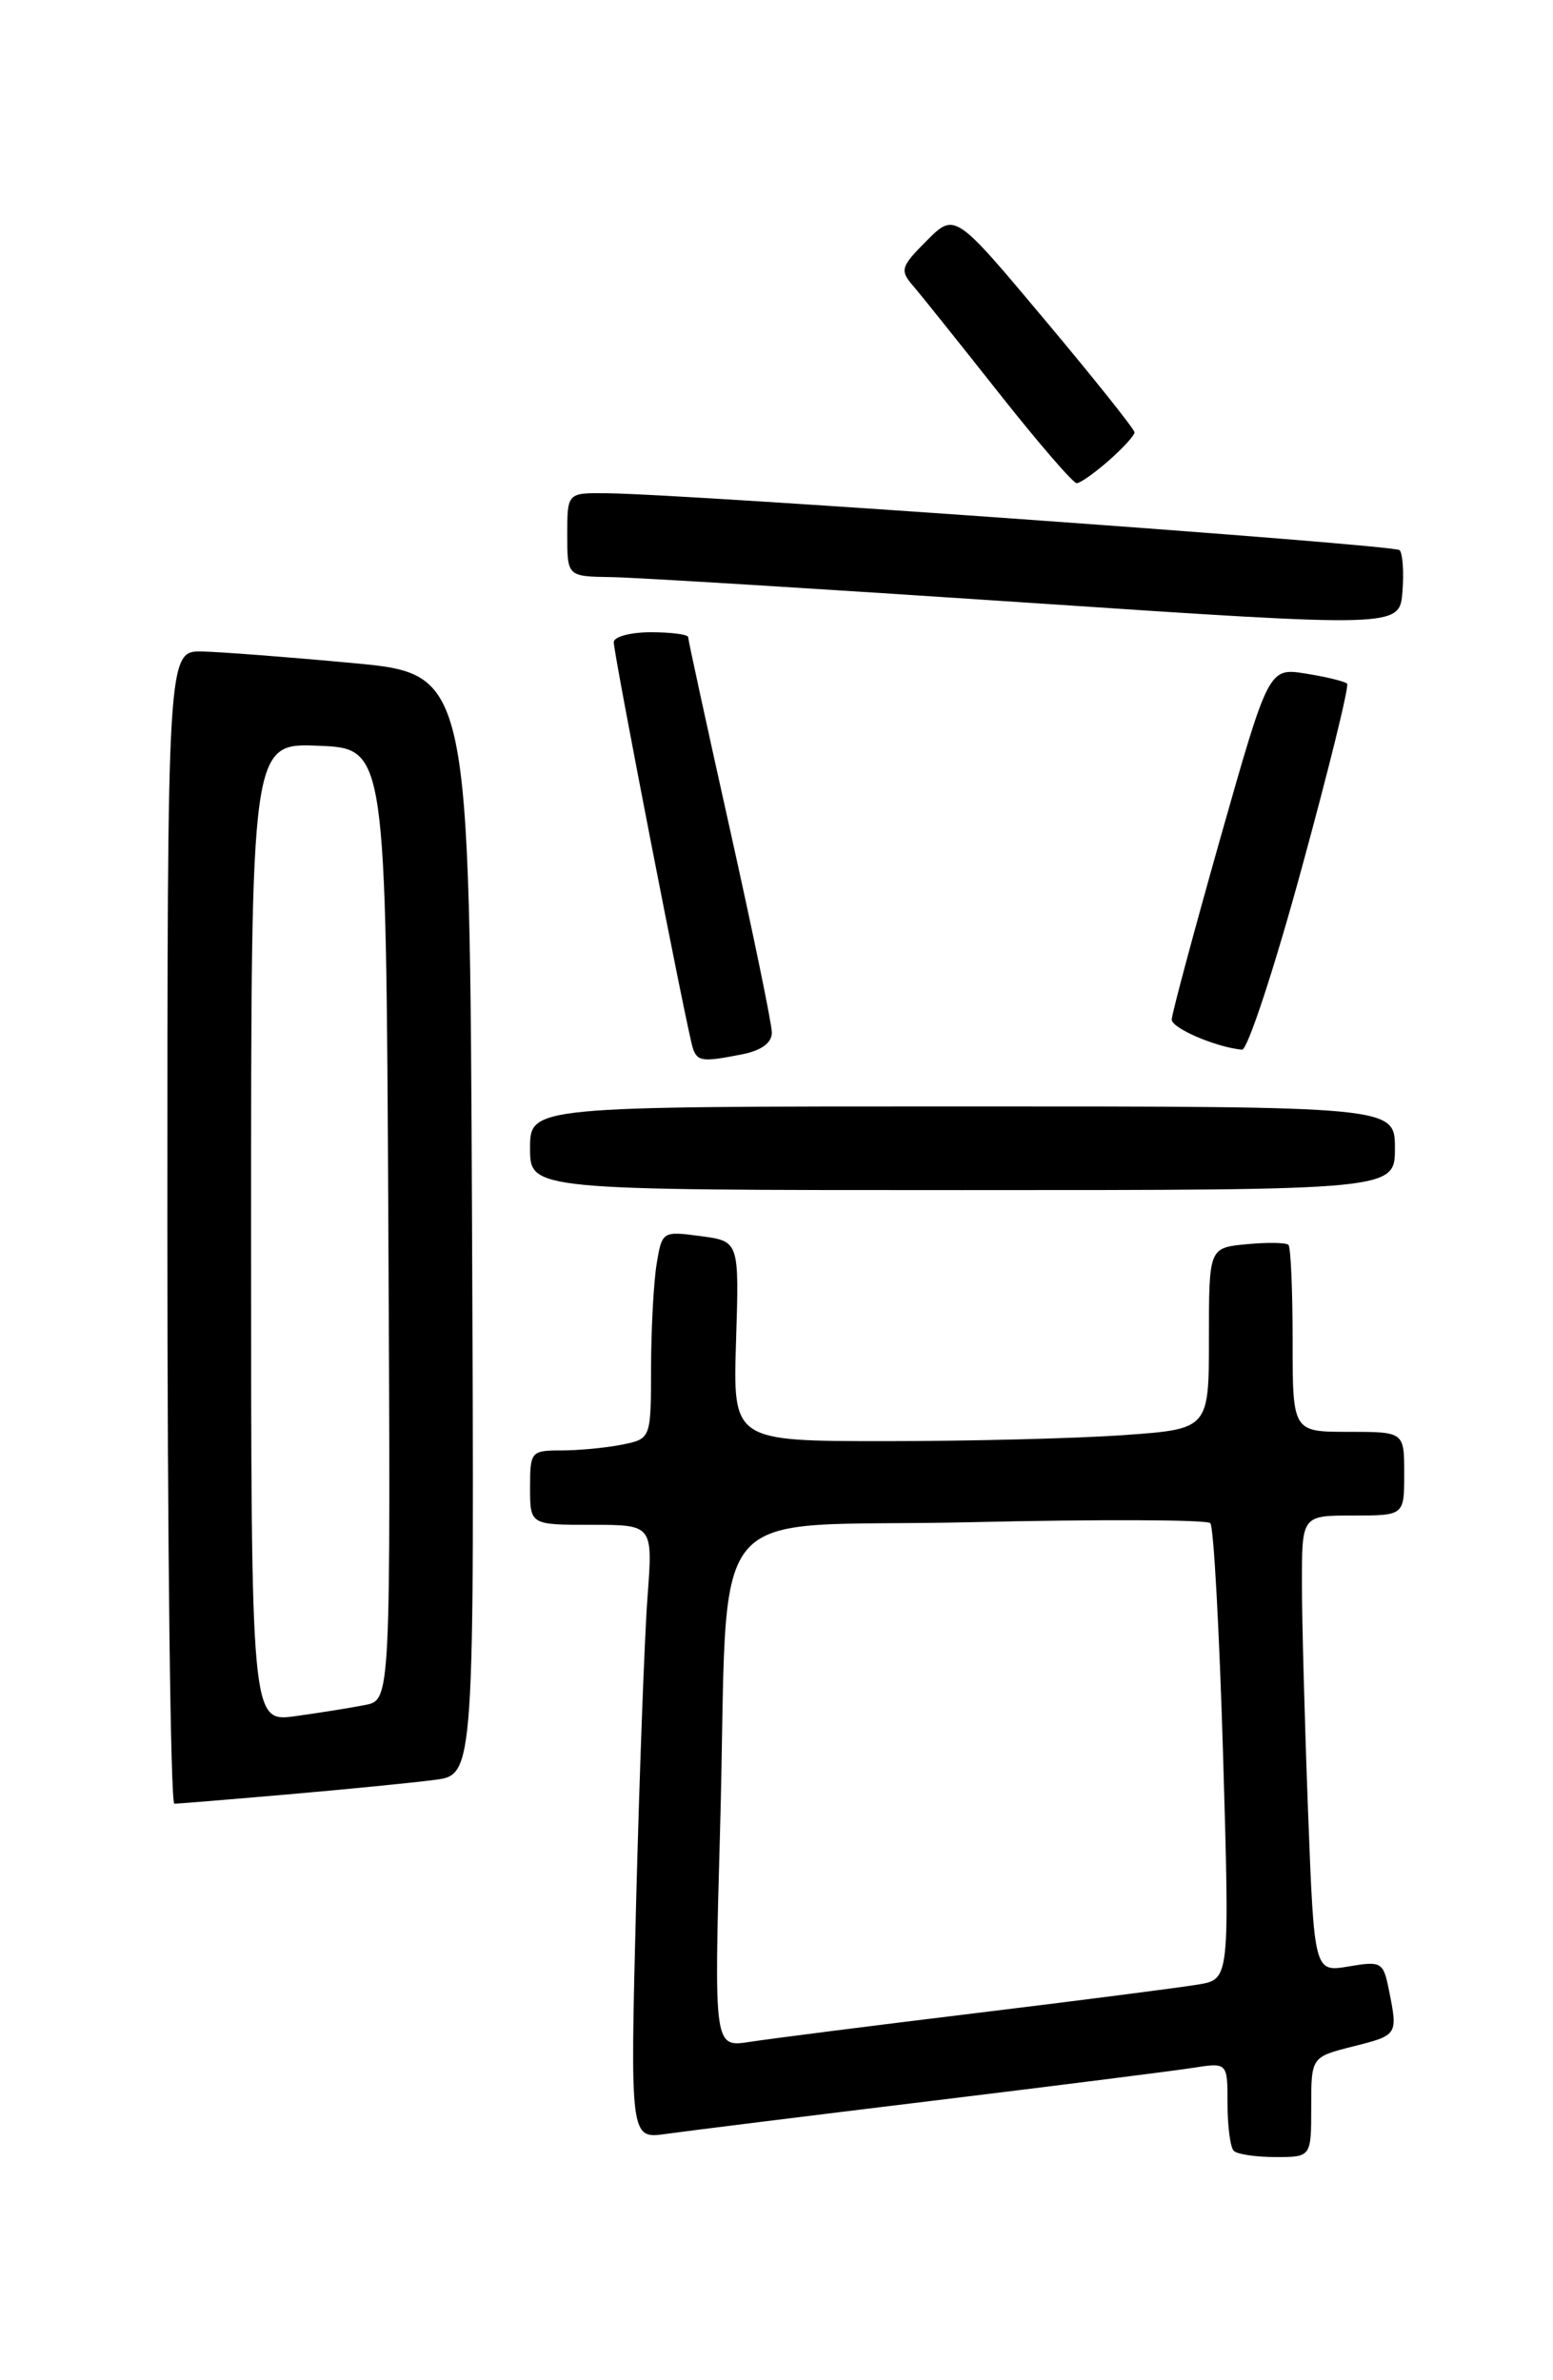 <?xml version="1.0" encoding="UTF-8" standalone="no"?>
<!DOCTYPE svg PUBLIC "-//W3C//DTD SVG 1.1//EN" "http://www.w3.org/Graphics/SVG/1.1/DTD/svg11.dtd" >
<svg xmlns="http://www.w3.org/2000/svg" xmlns:xlink="http://www.w3.org/1999/xlink" version="1.1" viewBox="0 0 167 256">
 <g >
 <path fill="currentColor"
d=" M 141.00 226.62 C 141.00 221.24 141.00 221.24 145.50 220.10 C 150.32 218.89 150.33 218.88 149.36 214.06 C 148.75 211.01 148.56 210.90 145.02 211.50 C 141.32 212.12 141.32 212.12 140.66 194.81 C 140.30 185.29 140.00 174.24 140.00 170.25 C 140.00 163.00 140.00 163.00 145.50 163.00 C 151.00 163.00 151.00 163.00 151.00 158.50 C 151.00 154.00 151.00 154.00 145.00 154.00 C 139.00 154.00 139.00 154.00 139.00 144.17 C 139.00 138.76 138.80 134.13 138.55 133.89 C 138.31 133.64 136.28 133.61 134.05 133.82 C 130.00 134.21 130.00 134.21 130.00 143.96 C 130.00 153.70 130.00 153.70 120.85 154.35 C 115.81 154.71 104.29 155.00 95.25 155.00 C 78.81 155.00 78.81 155.00 79.15 144.25 C 79.49 133.50 79.49 133.50 75.35 132.95 C 71.24 132.40 71.19 132.42 70.61 135.95 C 70.29 137.90 70.02 142.93 70.01 147.12 C 70.00 154.75 70.00 154.75 66.87 155.38 C 65.16 155.72 62.23 156.00 60.37 156.00 C 57.10 156.00 57.00 156.12 57.00 160.00 C 57.00 164.00 57.00 164.00 63.60 164.00 C 70.21 164.00 70.21 164.00 69.63 171.75 C 69.31 176.01 68.76 190.88 68.40 204.78 C 67.76 230.06 67.76 230.06 71.63 229.51 C 73.76 229.21 86.53 227.62 100.00 225.98 C 113.47 224.34 126.19 222.73 128.25 222.41 C 132.00 221.82 132.00 221.82 132.00 226.25 C 132.00 228.68 132.30 230.97 132.67 231.33 C 133.03 231.70 135.06 232.00 137.17 232.00 C 141.00 232.00 141.00 232.00 141.00 226.62 Z  M 31.00 192.99 C 37.33 192.44 44.42 191.74 46.76 191.43 C 51.02 190.88 51.02 190.88 50.76 131.69 C 50.50 72.50 50.50 72.50 38.00 71.32 C 31.12 70.68 23.81 70.12 21.75 70.07 C 18.00 70.00 18.00 70.00 18.00 132.00 C 18.00 166.10 18.34 194.00 18.75 194.00 C 19.16 193.99 24.68 193.54 31.00 192.99 Z  M 150.00 123.50 C 150.00 119.00 150.00 119.00 103.50 119.00 C 57.00 119.00 57.00 119.00 57.00 123.50 C 57.00 128.00 57.00 128.00 103.50 128.00 C 150.00 128.00 150.00 128.00 150.00 123.50 Z  M 79.88 113.38 C 81.90 112.97 83.00 112.15 83.00 111.06 C 83.00 110.13 80.97 100.30 78.50 89.22 C 76.03 78.14 74.00 68.83 74.00 68.53 C 74.00 68.24 72.20 68.00 70.00 68.00 C 67.80 68.00 66.00 68.48 66.00 69.07 C 66.00 70.39 73.91 111.01 74.51 112.75 C 75.00 114.18 75.55 114.24 79.88 113.38 Z  M 139.95 93.48 C 142.89 82.74 145.10 73.77 144.86 73.53 C 144.62 73.29 142.63 72.80 140.43 72.45 C 136.43 71.81 136.43 71.81 131.21 90.21 C 128.35 100.33 126.00 109.09 126.00 109.66 C 126.00 110.59 130.75 112.63 133.56 112.90 C 134.14 112.95 137.02 104.22 139.95 93.48 Z  M 150.50 59.17 C 149.91 58.58 74.33 53.15 65.25 53.05 C 61.00 53.00 61.00 53.00 61.00 57.50 C 61.00 62.00 61.00 62.00 65.75 62.07 C 68.36 62.11 88.50 63.35 110.50 64.82 C 150.50 67.50 150.50 67.50 150.81 63.65 C 150.98 61.53 150.84 59.51 150.50 59.17 Z  M 119.25 49.52 C 120.76 48.19 122.00 46.83 122.00 46.50 C 122.00 46.18 117.65 40.72 112.34 34.39 C 102.68 22.86 102.68 22.86 99.65 25.89 C 96.87 28.67 96.75 29.07 98.16 30.71 C 99.01 31.69 103.16 36.89 107.40 42.25 C 111.63 47.61 115.41 51.99 115.79 51.97 C 116.18 51.95 117.74 50.85 119.25 49.52 Z  M 77.43 196.86 C 78.45 160.11 74.97 164.40 104.32 163.72 C 118.17 163.40 129.79 163.44 130.15 163.82 C 130.51 164.19 131.12 175.38 131.52 188.68 C 132.23 212.87 132.23 212.87 128.87 213.44 C 127.01 213.75 116.28 215.14 105.00 216.51 C 93.72 217.88 82.76 219.28 80.64 219.61 C 76.78 220.21 76.78 220.21 77.43 196.86 Z  M 27.00 132.57 C 27.00 79.91 27.00 79.91 34.25 80.21 C 41.50 80.50 41.50 80.50 41.76 131.67 C 42.02 182.84 42.02 182.84 39.26 183.38 C 37.74 183.68 34.36 184.22 31.75 184.58 C 27.00 185.23 27.00 185.23 27.00 132.57 Z "/>
</g>
</svg>